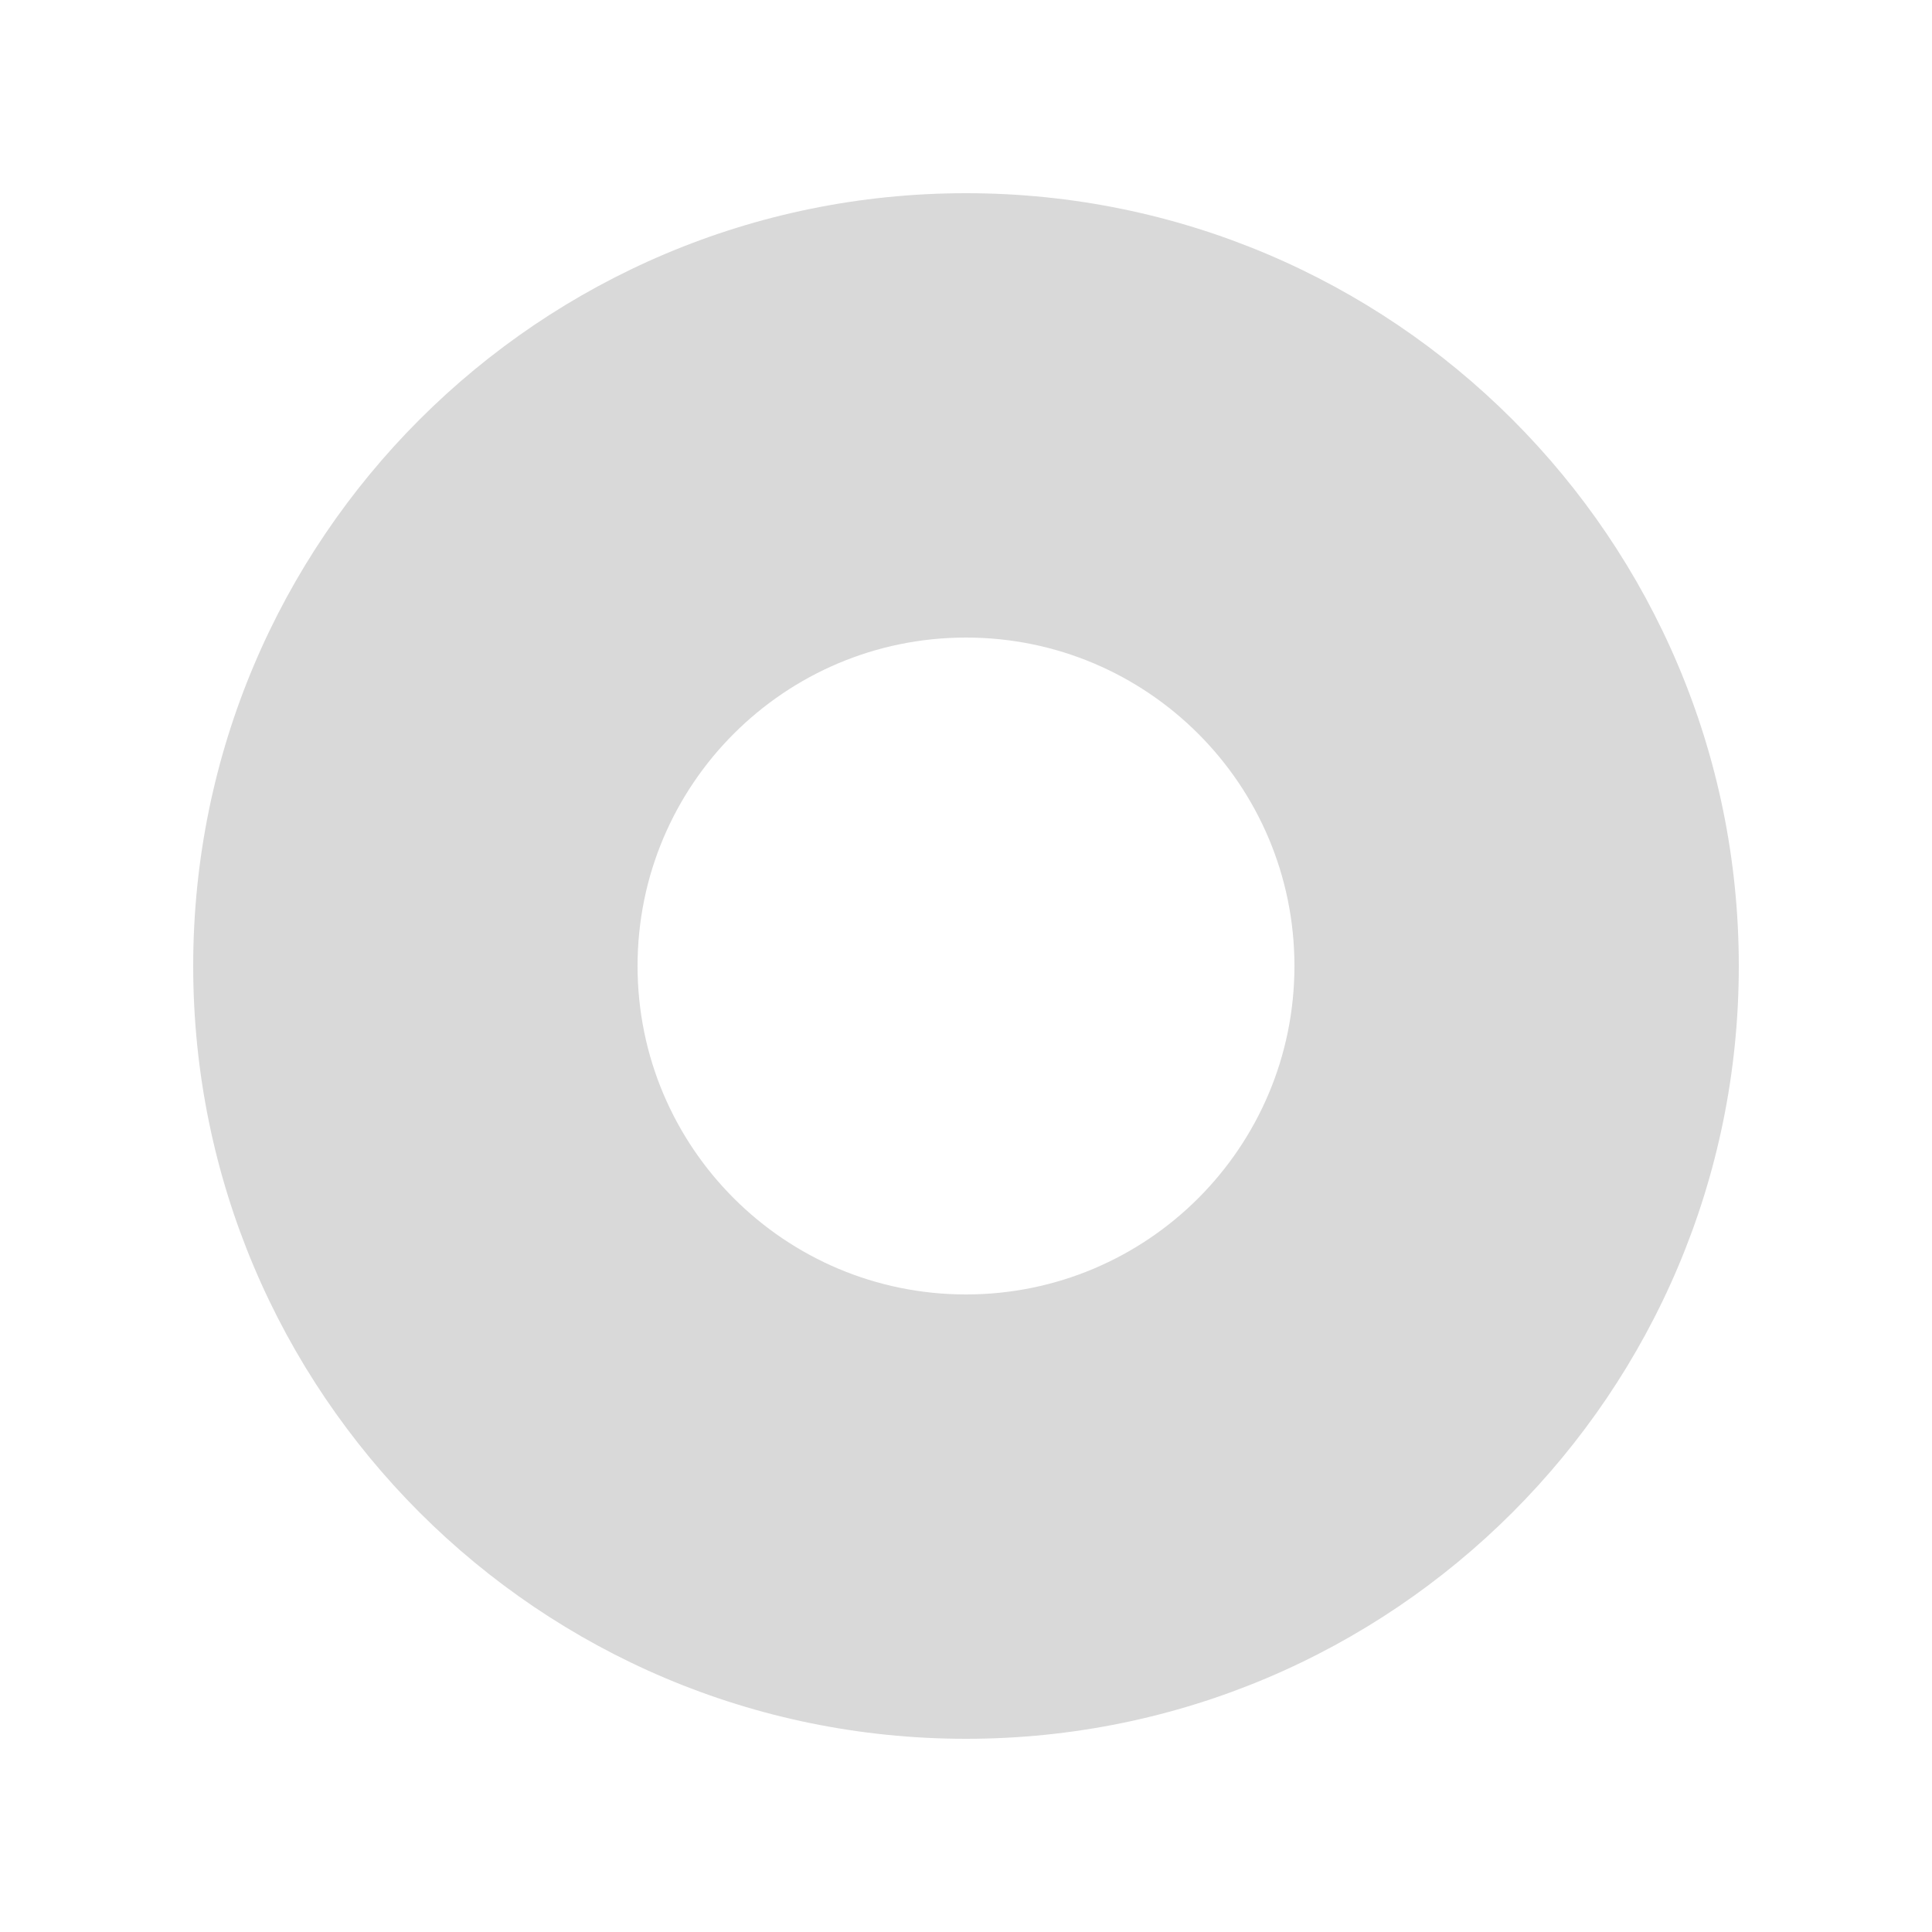 <svg width="500" height="500" viewBox="0 0 500 500" fill="none" xmlns="http://www.w3.org/2000/svg">
<rect width="500" height="500" fill="white"/>
<path fill-rule="evenodd" clip-rule="evenodd" d="M250 450C360.457 450 450 360.457 450 250C450 139.543 360.457 50 250 50C139.543 50 50 139.543 50 250C50 360.457 139.543 450 250 450ZM250 335C296.944 335 335 296.944 335 250C335 203.056 296.944 165 250 165C203.056 165 165 203.056 165 250C165 296.944 203.056 335 250 335Z" fill="#D9D9D9"/>
</svg>
